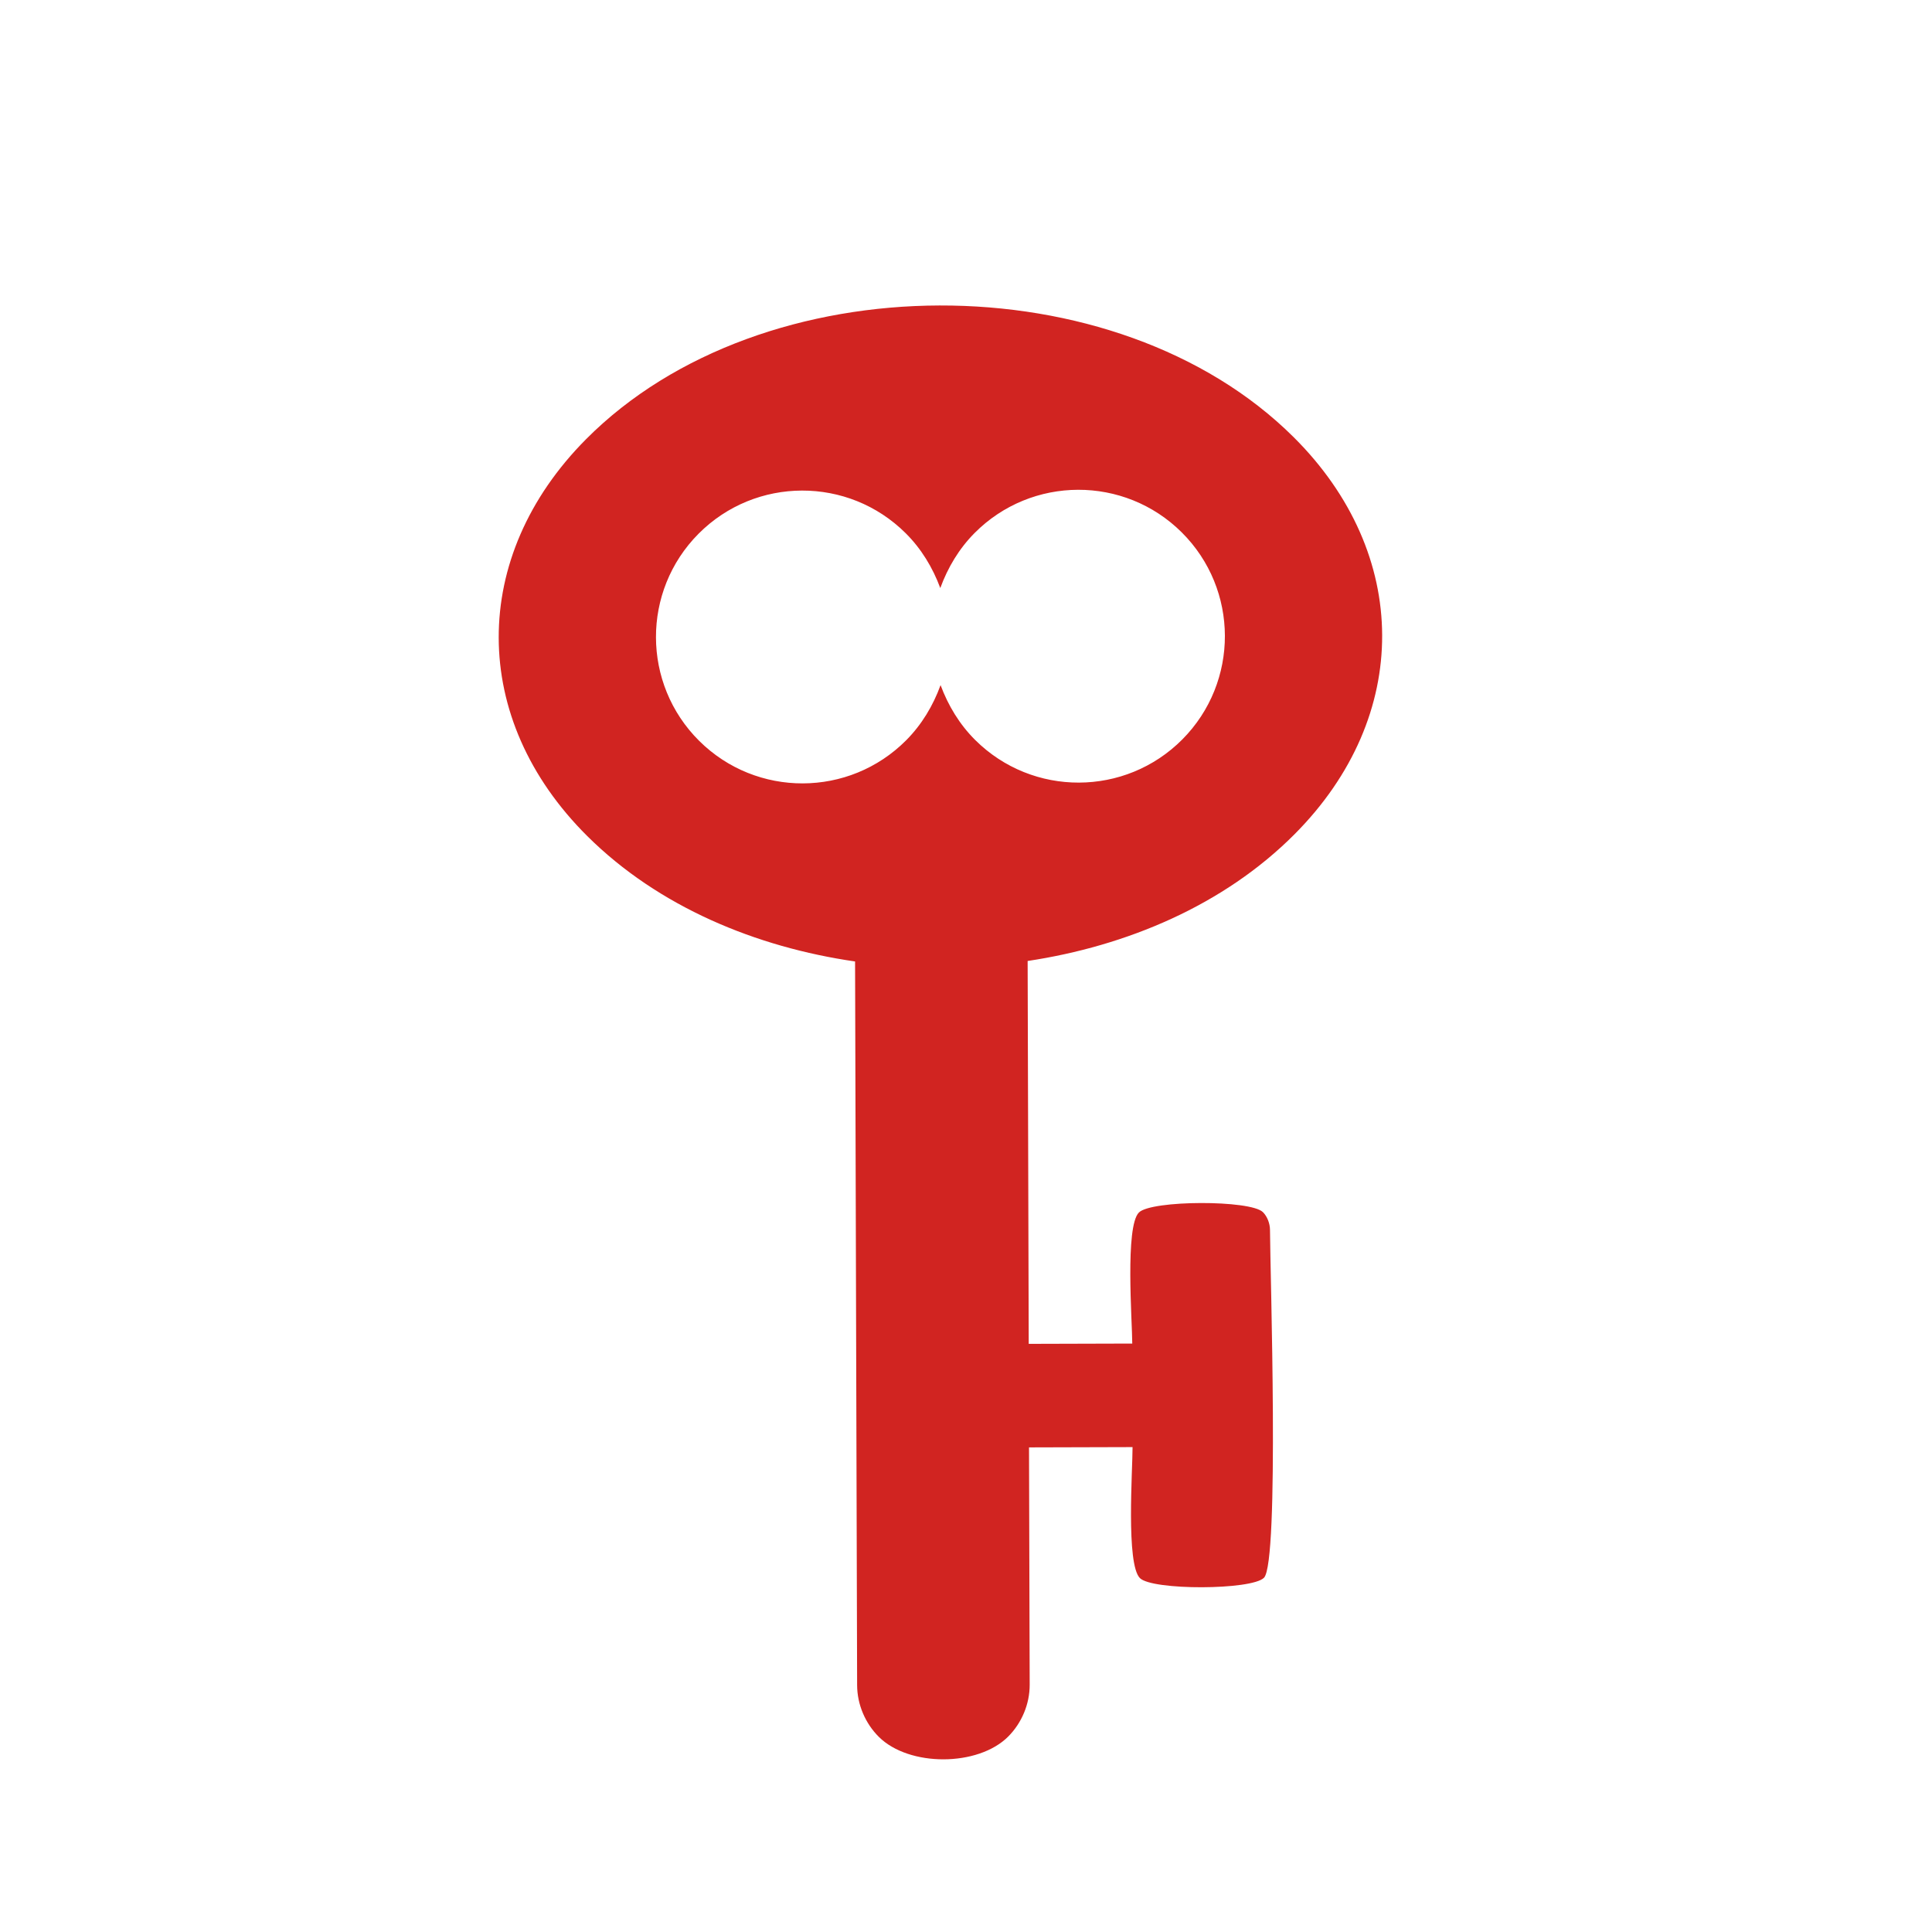 <svg width="356" height="356" viewBox="0 0 356 356" fill="none" xmlns="http://www.w3.org/2000/svg">
<g filter="url(#filter0_dd)">
<path d="M217.859 136.253C207.356 146.816 190.265 146.865 179.702 136.362C176.812 133.488 174.716 130.016 173.314 126.244C171.934 130.024 169.857 133.508 166.983 136.398C156.48 146.96 139.389 147.009 128.826 136.506C118.263 126.003 118.215 108.912 128.718 98.349C139.221 87.786 156.312 87.738 166.875 98.241C169.765 101.114 171.861 104.586 173.263 108.358C174.644 104.578 176.721 101.094 179.594 98.204C190.097 87.642 207.188 87.593 217.751 98.096C228.314 108.599 228.362 125.69 217.859 136.253ZM232.905 290.728C235.778 287.838 234.035 233.986 234.015 226.632C234.011 225.44 233.511 224.15 232.713 223.357C230.422 221.078 212.138 221.13 209.859 223.422C207.283 226.013 208.624 243.398 208.636 247.572L189.557 247.626L189.357 177.075C207.534 174.341 225.498 166.837 238.577 153.683C260.178 131.96 259.994 102.051 238.37 80.549C205.685 48.049 140.5 48.234 108 80.919C86.499 102.543 86.484 132.453 108.208 154.053C121.361 167.132 139.368 174.534 157.56 177.165L157.938 310.516C157.948 314.093 159.448 317.567 161.94 320.044C167.52 325.593 180.239 325.557 185.788 319.976C188.265 317.485 189.746 314.003 189.735 310.426L189.611 266.704L208.69 266.65C208.702 270.824 207.459 288.216 210.05 290.793C212.342 293.072 230.626 293.02 232.905 290.728Z" fill="#D12421"/>
</g>
<defs>
<filter id="filter0_dd" x="0.256" y="0.549" width="355.453" height="355.402" filterUnits="userSpaceOnUse" color-interpolation-filters="sRGB">
<feFlood flood-opacity="0" result="BackgroundImageFix"/>
<feColorMatrix in="SourceAlpha" type="matrix" values="0 0 0 0 0 0 0 0 0 0 0 0 0 0 0 0 0 0 127 0"/>
<feOffset dx="-5" dy="-5"/>
<feGaussianBlur stdDeviation="5"/>
<feColorMatrix type="matrix" values="0 0 0 0 1 0 0 0 0 1 0 0 0 0 1 0 0 0 0.1 0"/>
<feBlend mode="normal" in2="BackgroundImageFix" result="effect1_dropShadow"/>
<feColorMatrix in="SourceAlpha" type="matrix" values="0 0 0 0 0 0 0 0 0 0 0 0 0 0 0 0 0 0 127 0"/>
<feOffset dx="5" dy="5"/>
<feGaussianBlur stdDeviation="5"/>
<feColorMatrix type="matrix" values="0 0 0 0 0 0 0 0 0 0 0 0 0 0 0 0 0 0 0.1 0"/>
<feBlend mode="normal" in2="effect1_dropShadow" result="effect2_dropShadow"/>
<feBlend mode="normal" in="SourceGraphic" in2="effect2_dropShadow" result="shape"/>
</filter>
</defs>
</svg>
